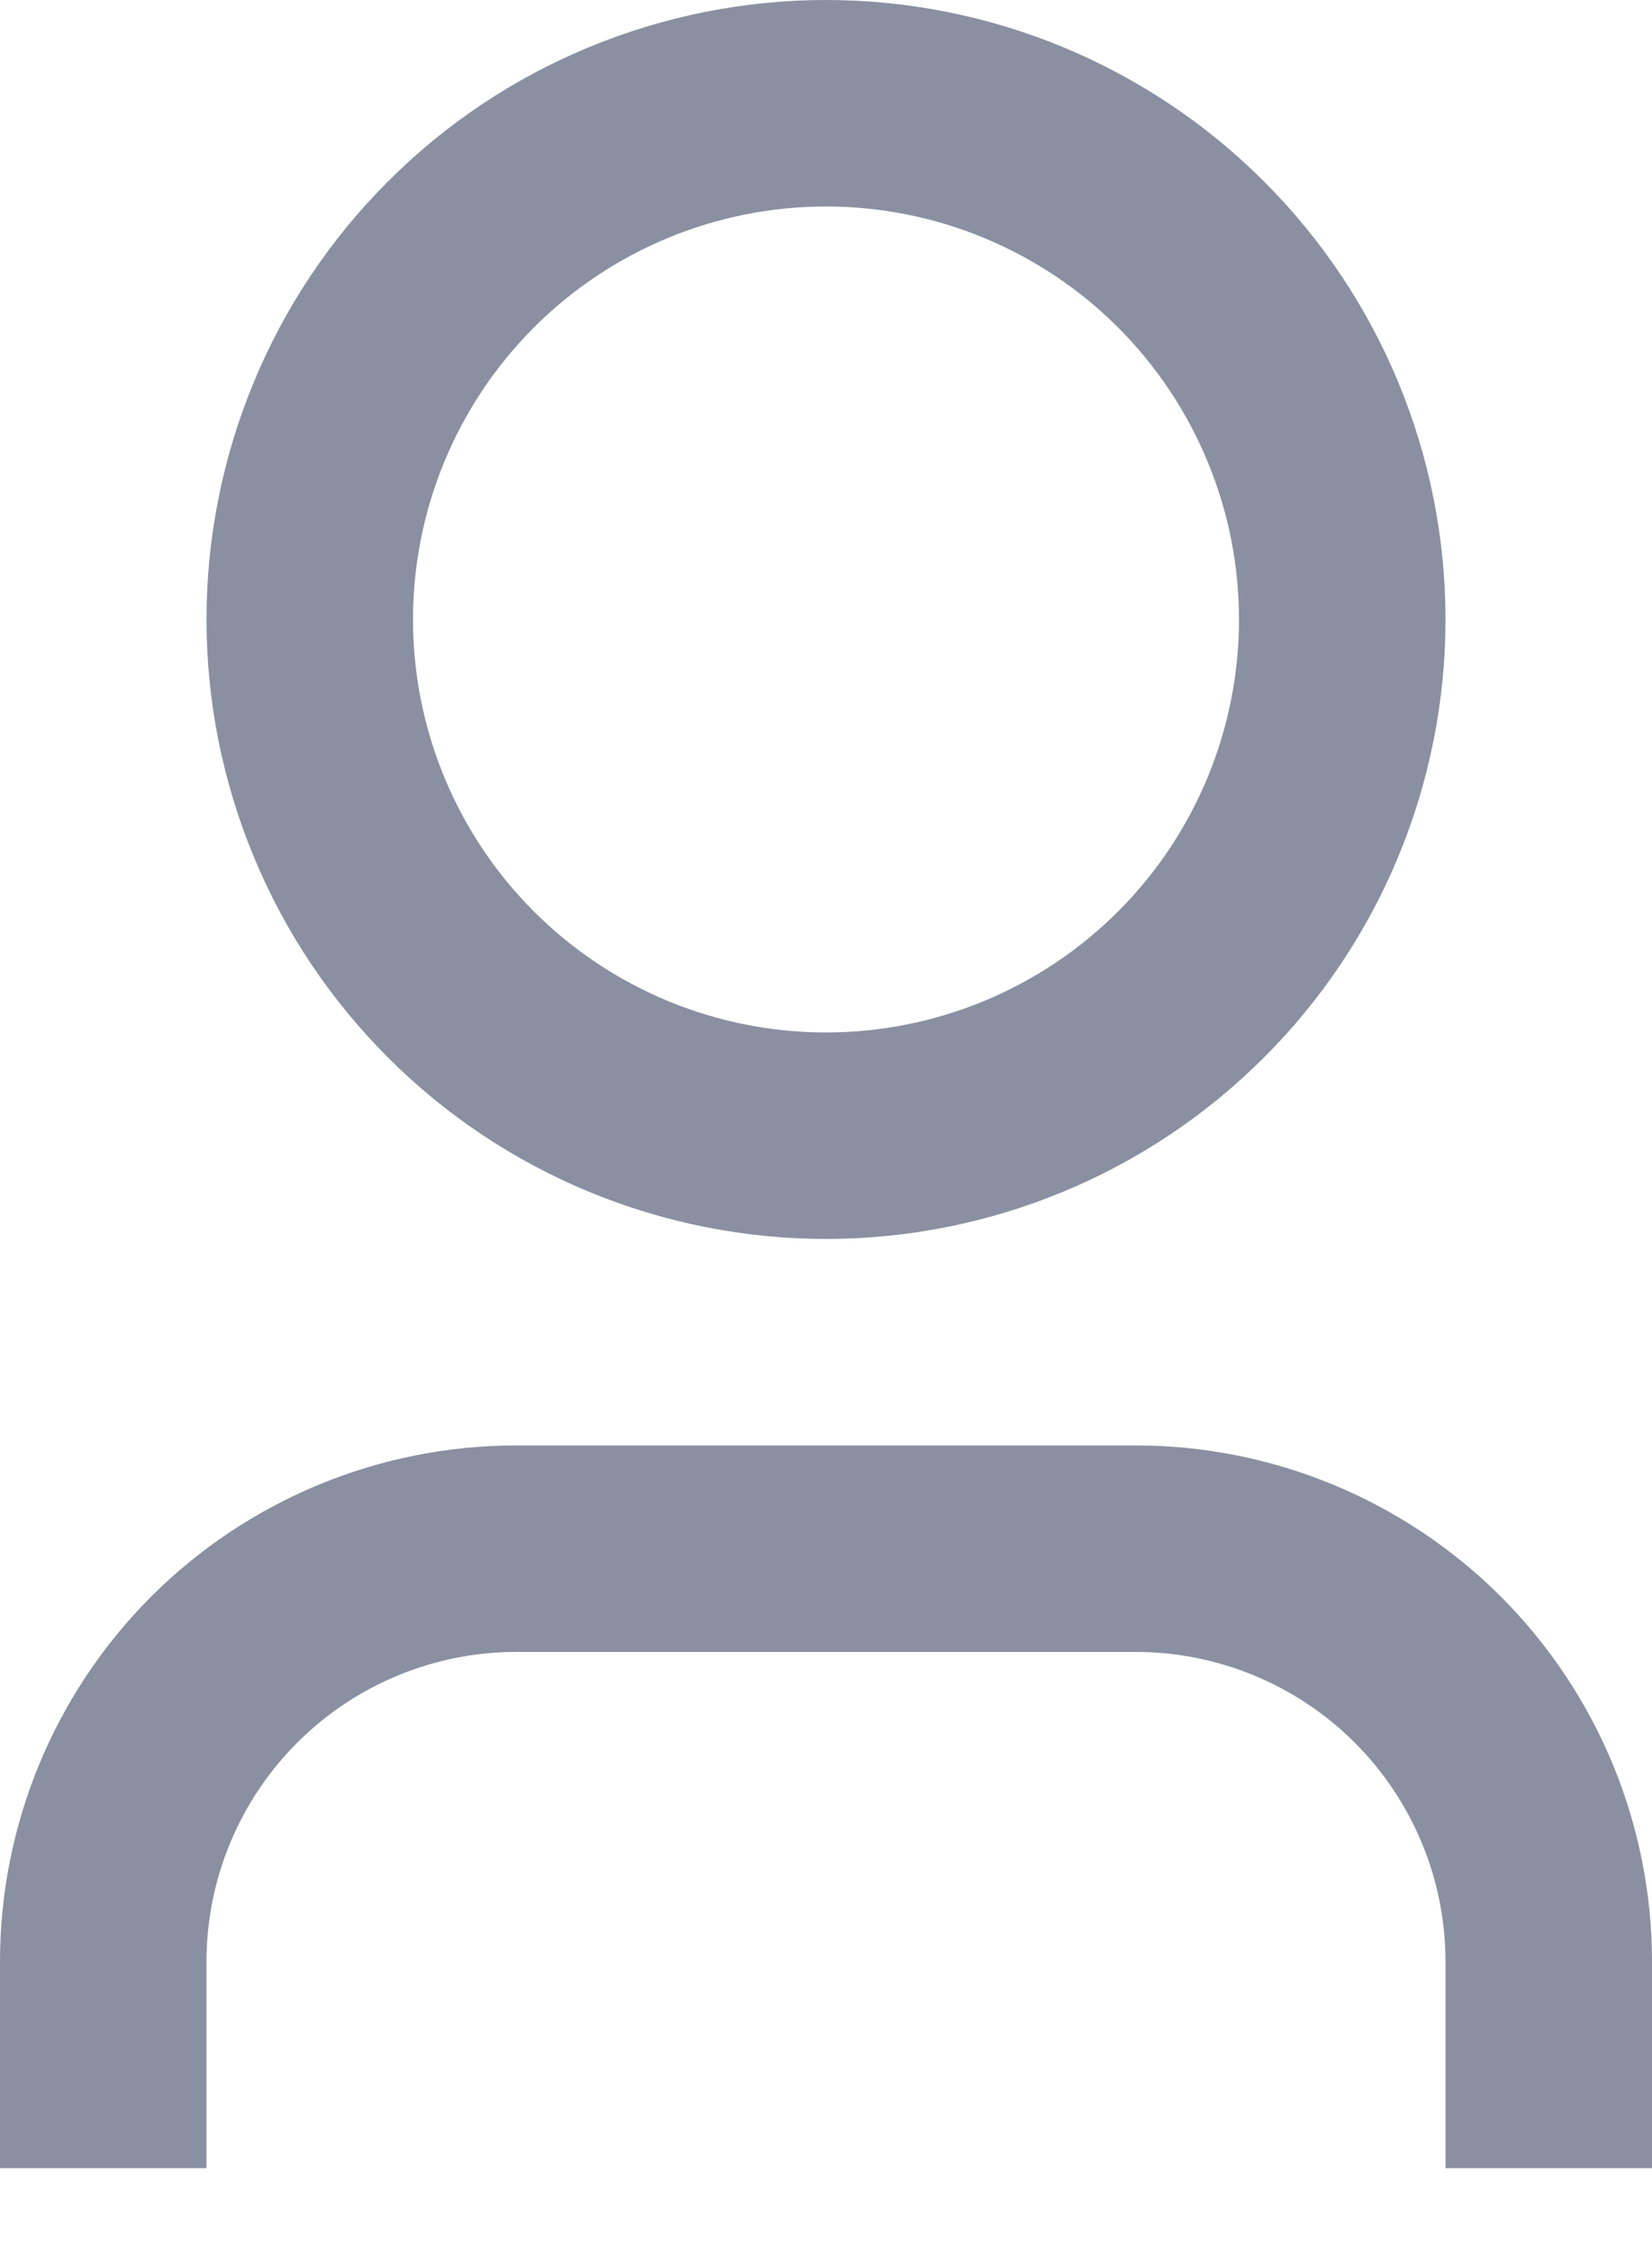 <svg width="14" height="19" viewBox="0 0 14 19" fill="none" xmlns="http://www.w3.org/2000/svg">
<path d="M14 18.375H12.25V16.625C12.25 15.929 11.973 15.261 11.481 14.769C10.989 14.277 10.321 14 9.625 14H4.375C3.679 14 3.011 14.277 2.519 14.769C2.027 15.261 1.75 15.929 1.75 16.625V18.375H0V16.625C0 15.465 0.461 14.352 1.281 13.531C2.102 12.711 3.215 12.25 4.375 12.25H9.625C10.785 12.25 11.898 12.711 12.719 13.531C13.539 14.352 14 15.465 14 16.625V18.375ZM7 10.5C6.311 10.5 5.628 10.364 4.991 10.1C4.354 9.837 3.775 9.45 3.288 8.962C2.8 8.475 2.413 7.896 2.15 7.259C1.886 6.622 1.75 5.939 1.75 5.25C1.75 4.561 1.886 3.878 2.15 3.241C2.413 2.604 2.8 2.025 3.288 1.538C3.775 1.05 4.354 0.663 4.991 0.4C5.628 0.136 6.311 -1.02735e-08 7 0C8.392 2.07482e-08 9.728 0.553 10.712 1.538C11.697 2.522 12.25 3.858 12.25 5.25C12.25 6.642 11.697 7.978 10.712 8.962C9.728 9.947 8.392 10.5 7 10.5V10.5ZM7 8.75C7.928 8.75 8.819 8.381 9.475 7.725C10.131 7.069 10.5 6.178 10.5 5.25C10.5 4.322 10.131 3.432 9.475 2.775C8.819 2.119 7.928 1.75 7 1.75C6.072 1.75 5.181 2.119 4.525 2.775C3.869 3.432 3.5 4.322 3.5 5.25C3.5 6.178 3.869 7.069 4.525 7.725C5.181 8.381 6.072 8.75 7 8.75V8.75Z" fill="#8A90A1"/>
</svg>
